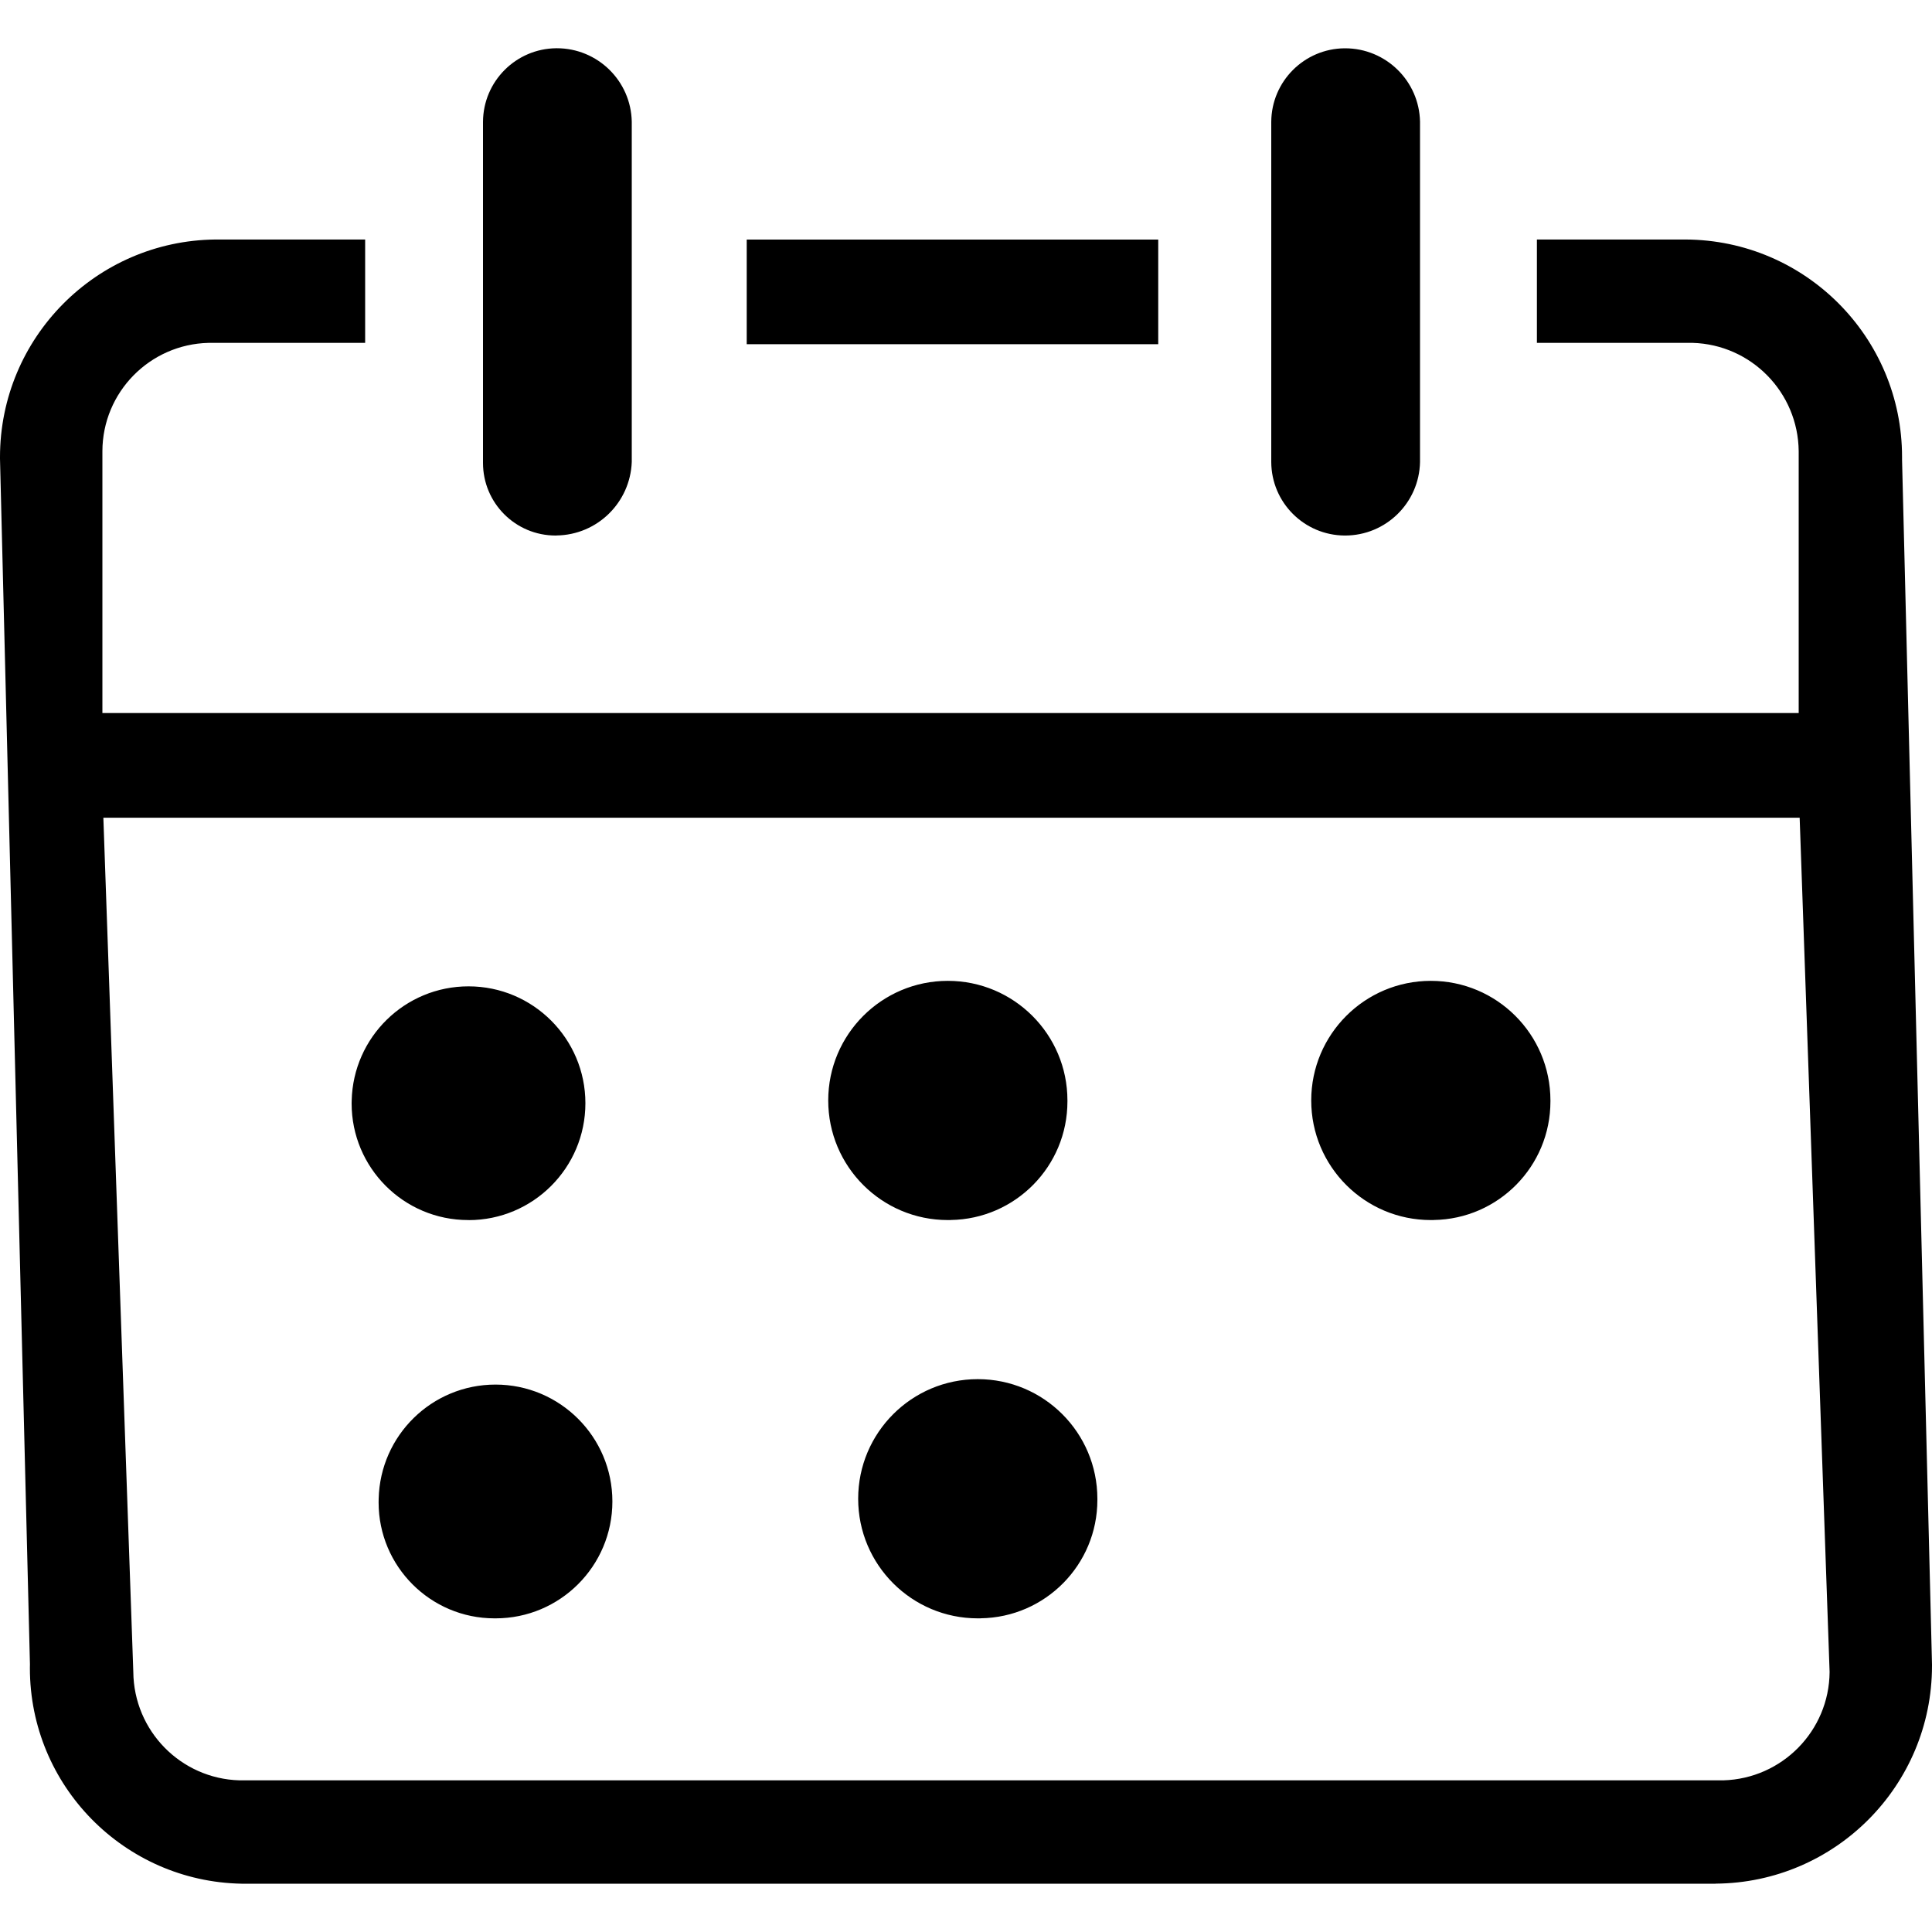 <!-- Generated by IcoMoon.io -->
<svg version="1.1" xmlns="http://www.w3.org/2000/svg" width="32" height="32" viewBox="0 0 32 32">
<title>date</title>
<path d="M28.416 31.2h-24.416c-1.943-0.037-3.505-1.622-3.505-3.571 0-0.022 0-0.043 0.001-0.065v0.003l-0.496-19.968c0-0.008 0-0.018 0-0.027 0-1.978 1.593-3.584 3.566-3.605h2.482v1.712h-2.592c-0.975 0.022-1.758 0.817-1.76 1.795v4.336h28.096v-4.336c-0.009-0.976-0.787-1.767-1.757-1.795h-2.579v-1.712h2.464c1.982 0.010 3.584 1.619 3.584 3.602 0 0.017 0 0.035 0 0.052v-0.003l0.496 19.949c0 0.007 0 0.016 0 0.024 0 1.984-1.602 3.594-3.583 3.608h-0.001zM29.808 13.544h-28.096l0.496 14.149c0.009 0.976 0.787 1.767 1.757 1.795h24.579c0.973-0.028 1.752-0.819 1.76-1.794v-0.001zM23.744 20.208c-0.013 0-0.029 0-0.045 0-1.094 0-1.981-0.887-1.981-1.981s0.887-1.981 1.981-1.981c1.094 0 1.98 0.887 1.981 1.98v0c0 0.005 0 0.012 0 0.018 0 1.075-0.864 1.948-1.935 1.963h-0.001zM16.24 26.805c-0.013 0-0.029 0-0.045 0-1.094 0-1.981-0.887-1.981-1.981s0.887-1.981 1.981-1.981c1.094 0 1.98 0.887 1.981 1.98v0c0 0.006 0 0.014 0 0.021 0 1.074-0.864 1.946-1.935 1.96h-0.001zM15.744 20.208c-0.013 0-0.029 0-0.045 0-1.094 0-1.981-0.887-1.981-1.981s0.887-1.981 1.981-1.981c1.094 0 1.981 0.887 1.981 1.98v0c0 0.005 0 0.012 0 0.018 0 1.075-0.864 1.948-1.935 1.963h-0.001zM8.208 26.805c-0.005 0-0.011 0-0.017 0-1.060 0-1.92-0.86-1.92-1.92 0-0.021 0-0.043 0.001-0.064v0.003c0.025-1.050 0.882-1.891 1.935-1.891 1.069 0 1.936 0.867 1.936 1.936s-0.866 1.936-1.935 1.936v0zM7.76 20.208c-0.002 0-0.004 0-0.005 0-1.067 0-1.931-0.865-1.931-1.931 0-0.017 0-0.035 0.001-0.052v0.003c0.025-1.050 0.882-1.891 1.935-1.891 1.069 0 1.936 0.867 1.936 1.936s-0.866 1.936-1.935 1.936v0zM22.272 8.87c-0.671-0.004-1.213-0.547-1.216-1.217v-5.635c0.004-0.67 0.546-1.213 1.216-1.218v0c0.002 0 0.004 0 0.007 0 0.677 0 1.228 0.542 1.241 1.216v5.636c-0.013 0.675-0.564 1.218-1.241 1.218-0.002 0-0.005 0-0.007 0v0zM12.368 3.968h6.816v1.733h-6.816v-1.733zM9.216 8.87c-0.004 0-0.009 0-0.014 0-0.664 0-1.202-0.538-1.202-1.202 0-0.006 0-0.011 0-0.017v0.001-5.635c0.004-0.67 0.546-1.213 1.216-1.218v0c0.002 0 0.004 0 0.007 0 0.677 0 1.228 0.542 1.241 1.216v5.636c-0.025 0.673-0.572 1.21-1.247 1.218h-0.001z"></path>
</svg>
